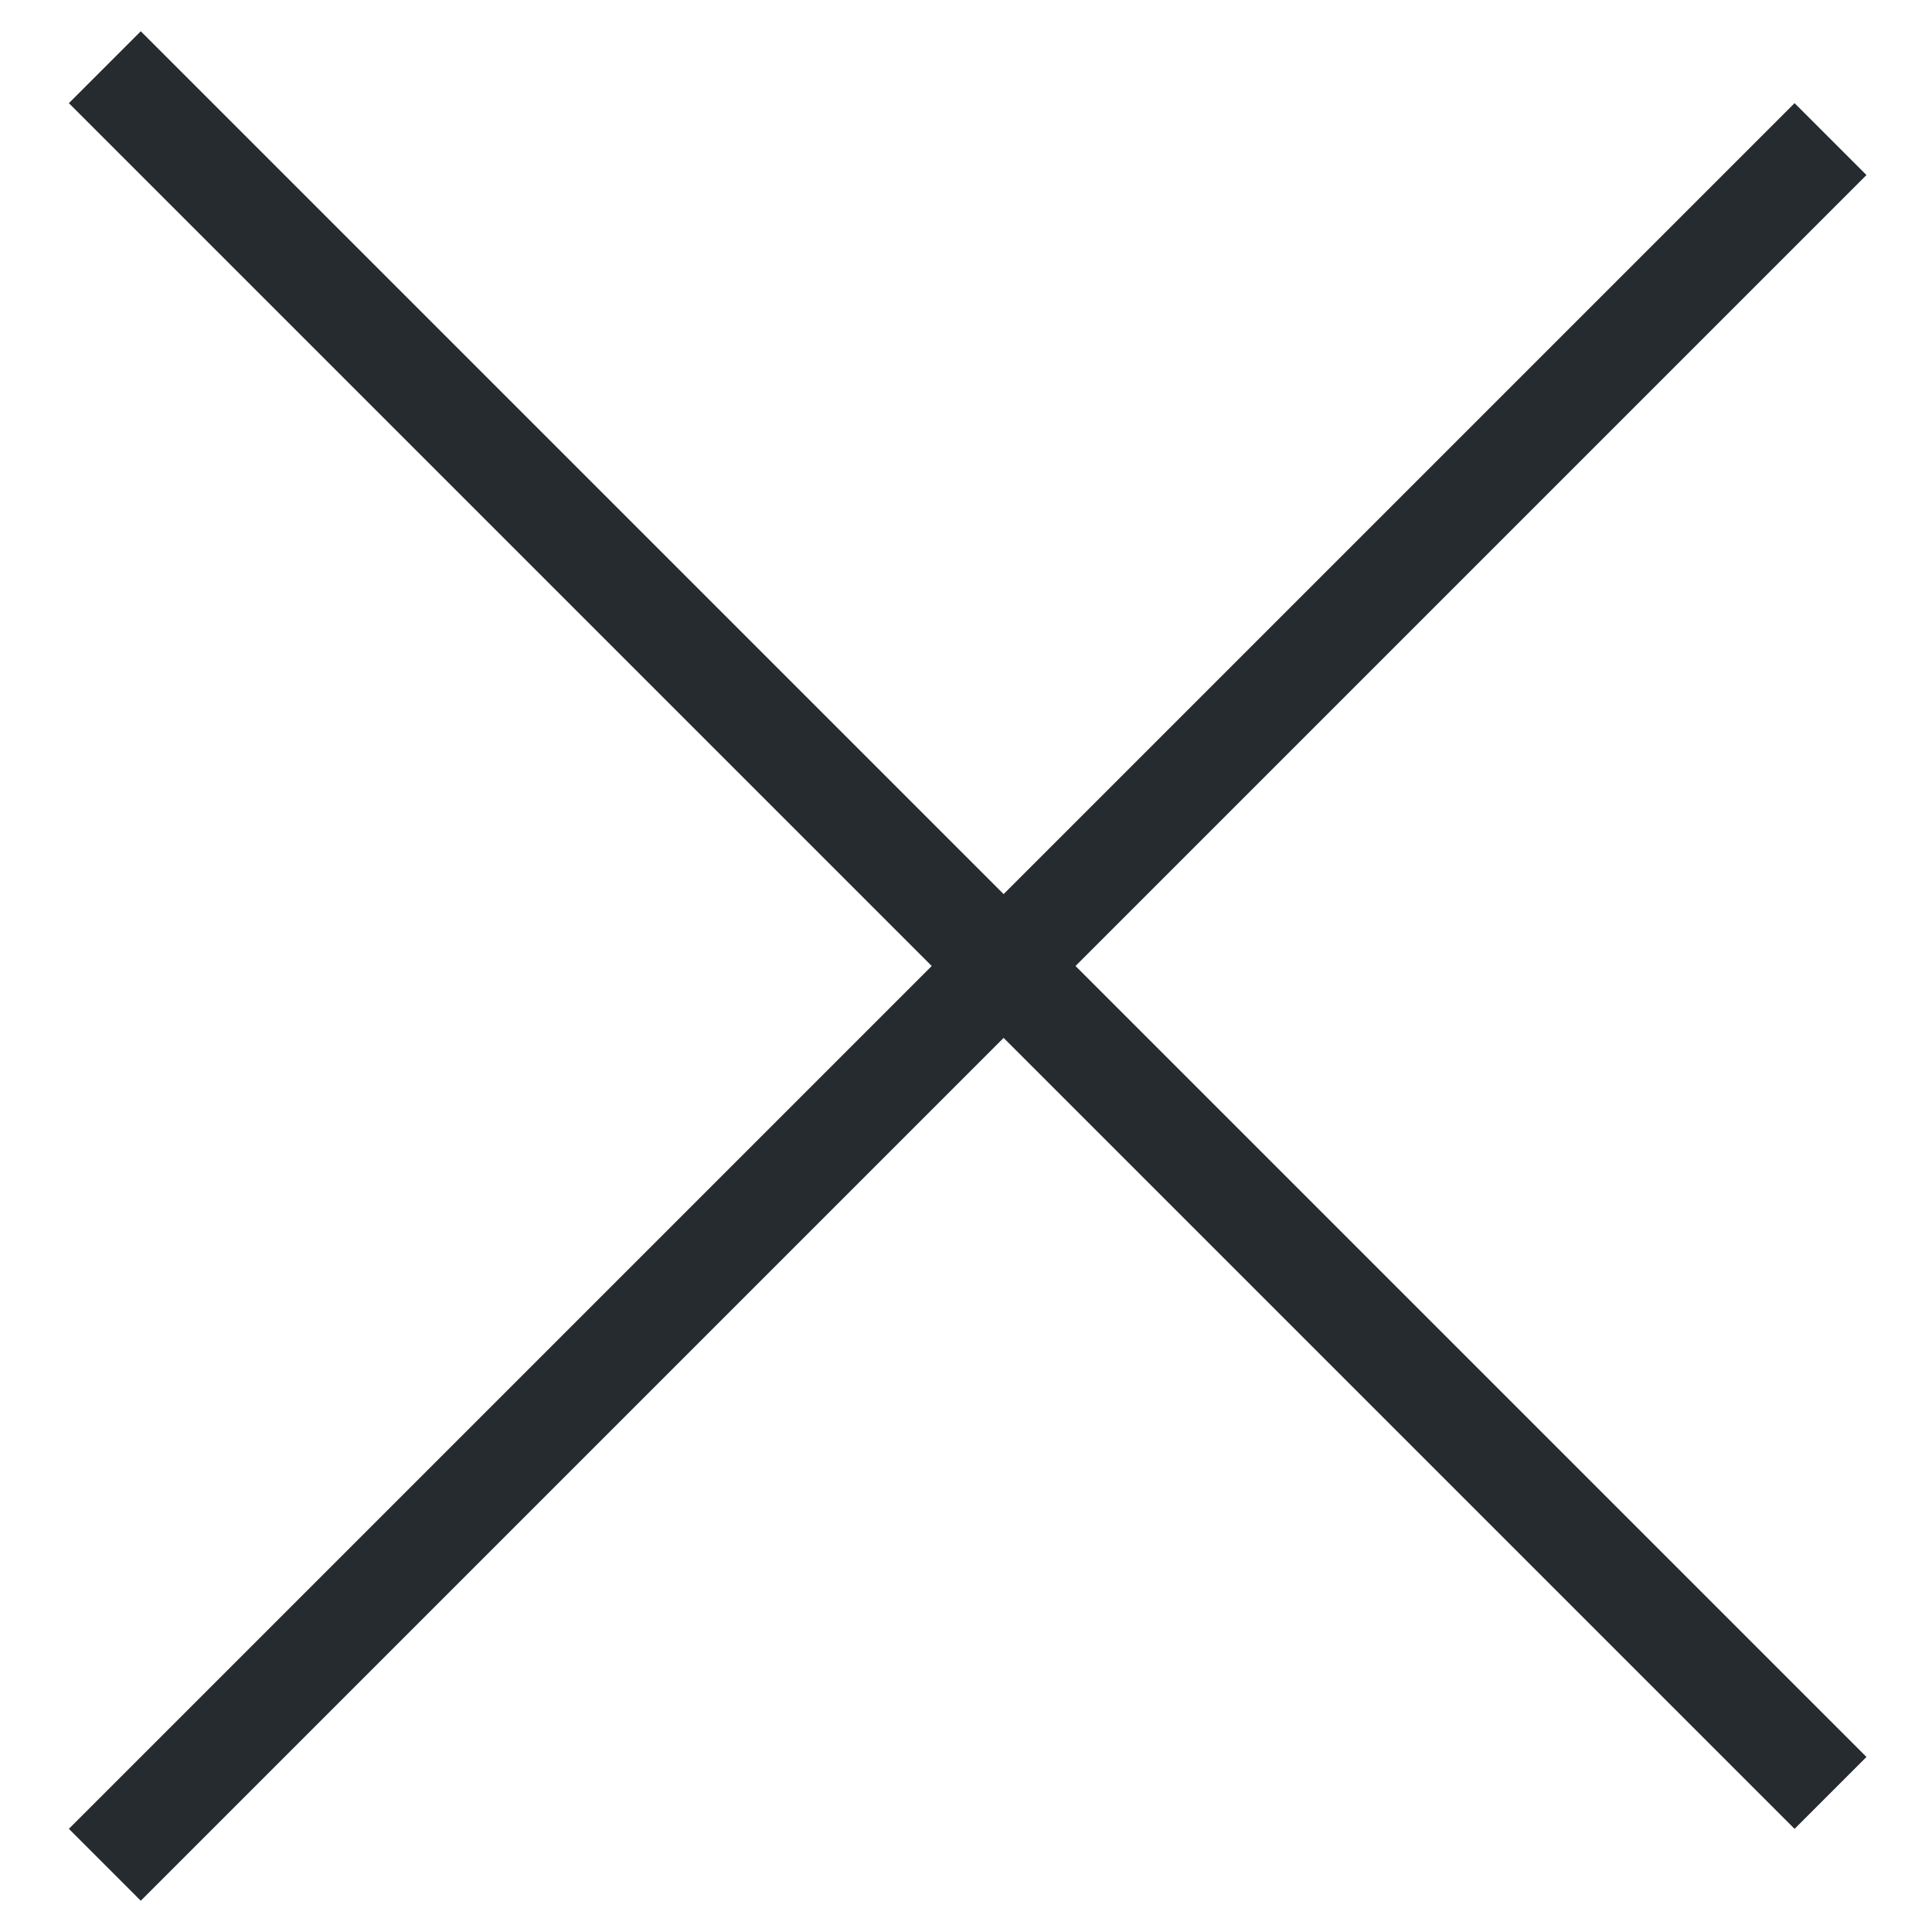 <svg width="16" height="16" viewBox="0 0 19 19" fill="none" xmlns="http://www.w3.org/2000/svg">
<path d="M1.031 0.661L9.87 9.5M9.87 9.5L18.002 17.632M9.87 9.5L18.002 1.368M9.87 9.5L1.031 18.339" stroke="#262B30"/>
</svg>

